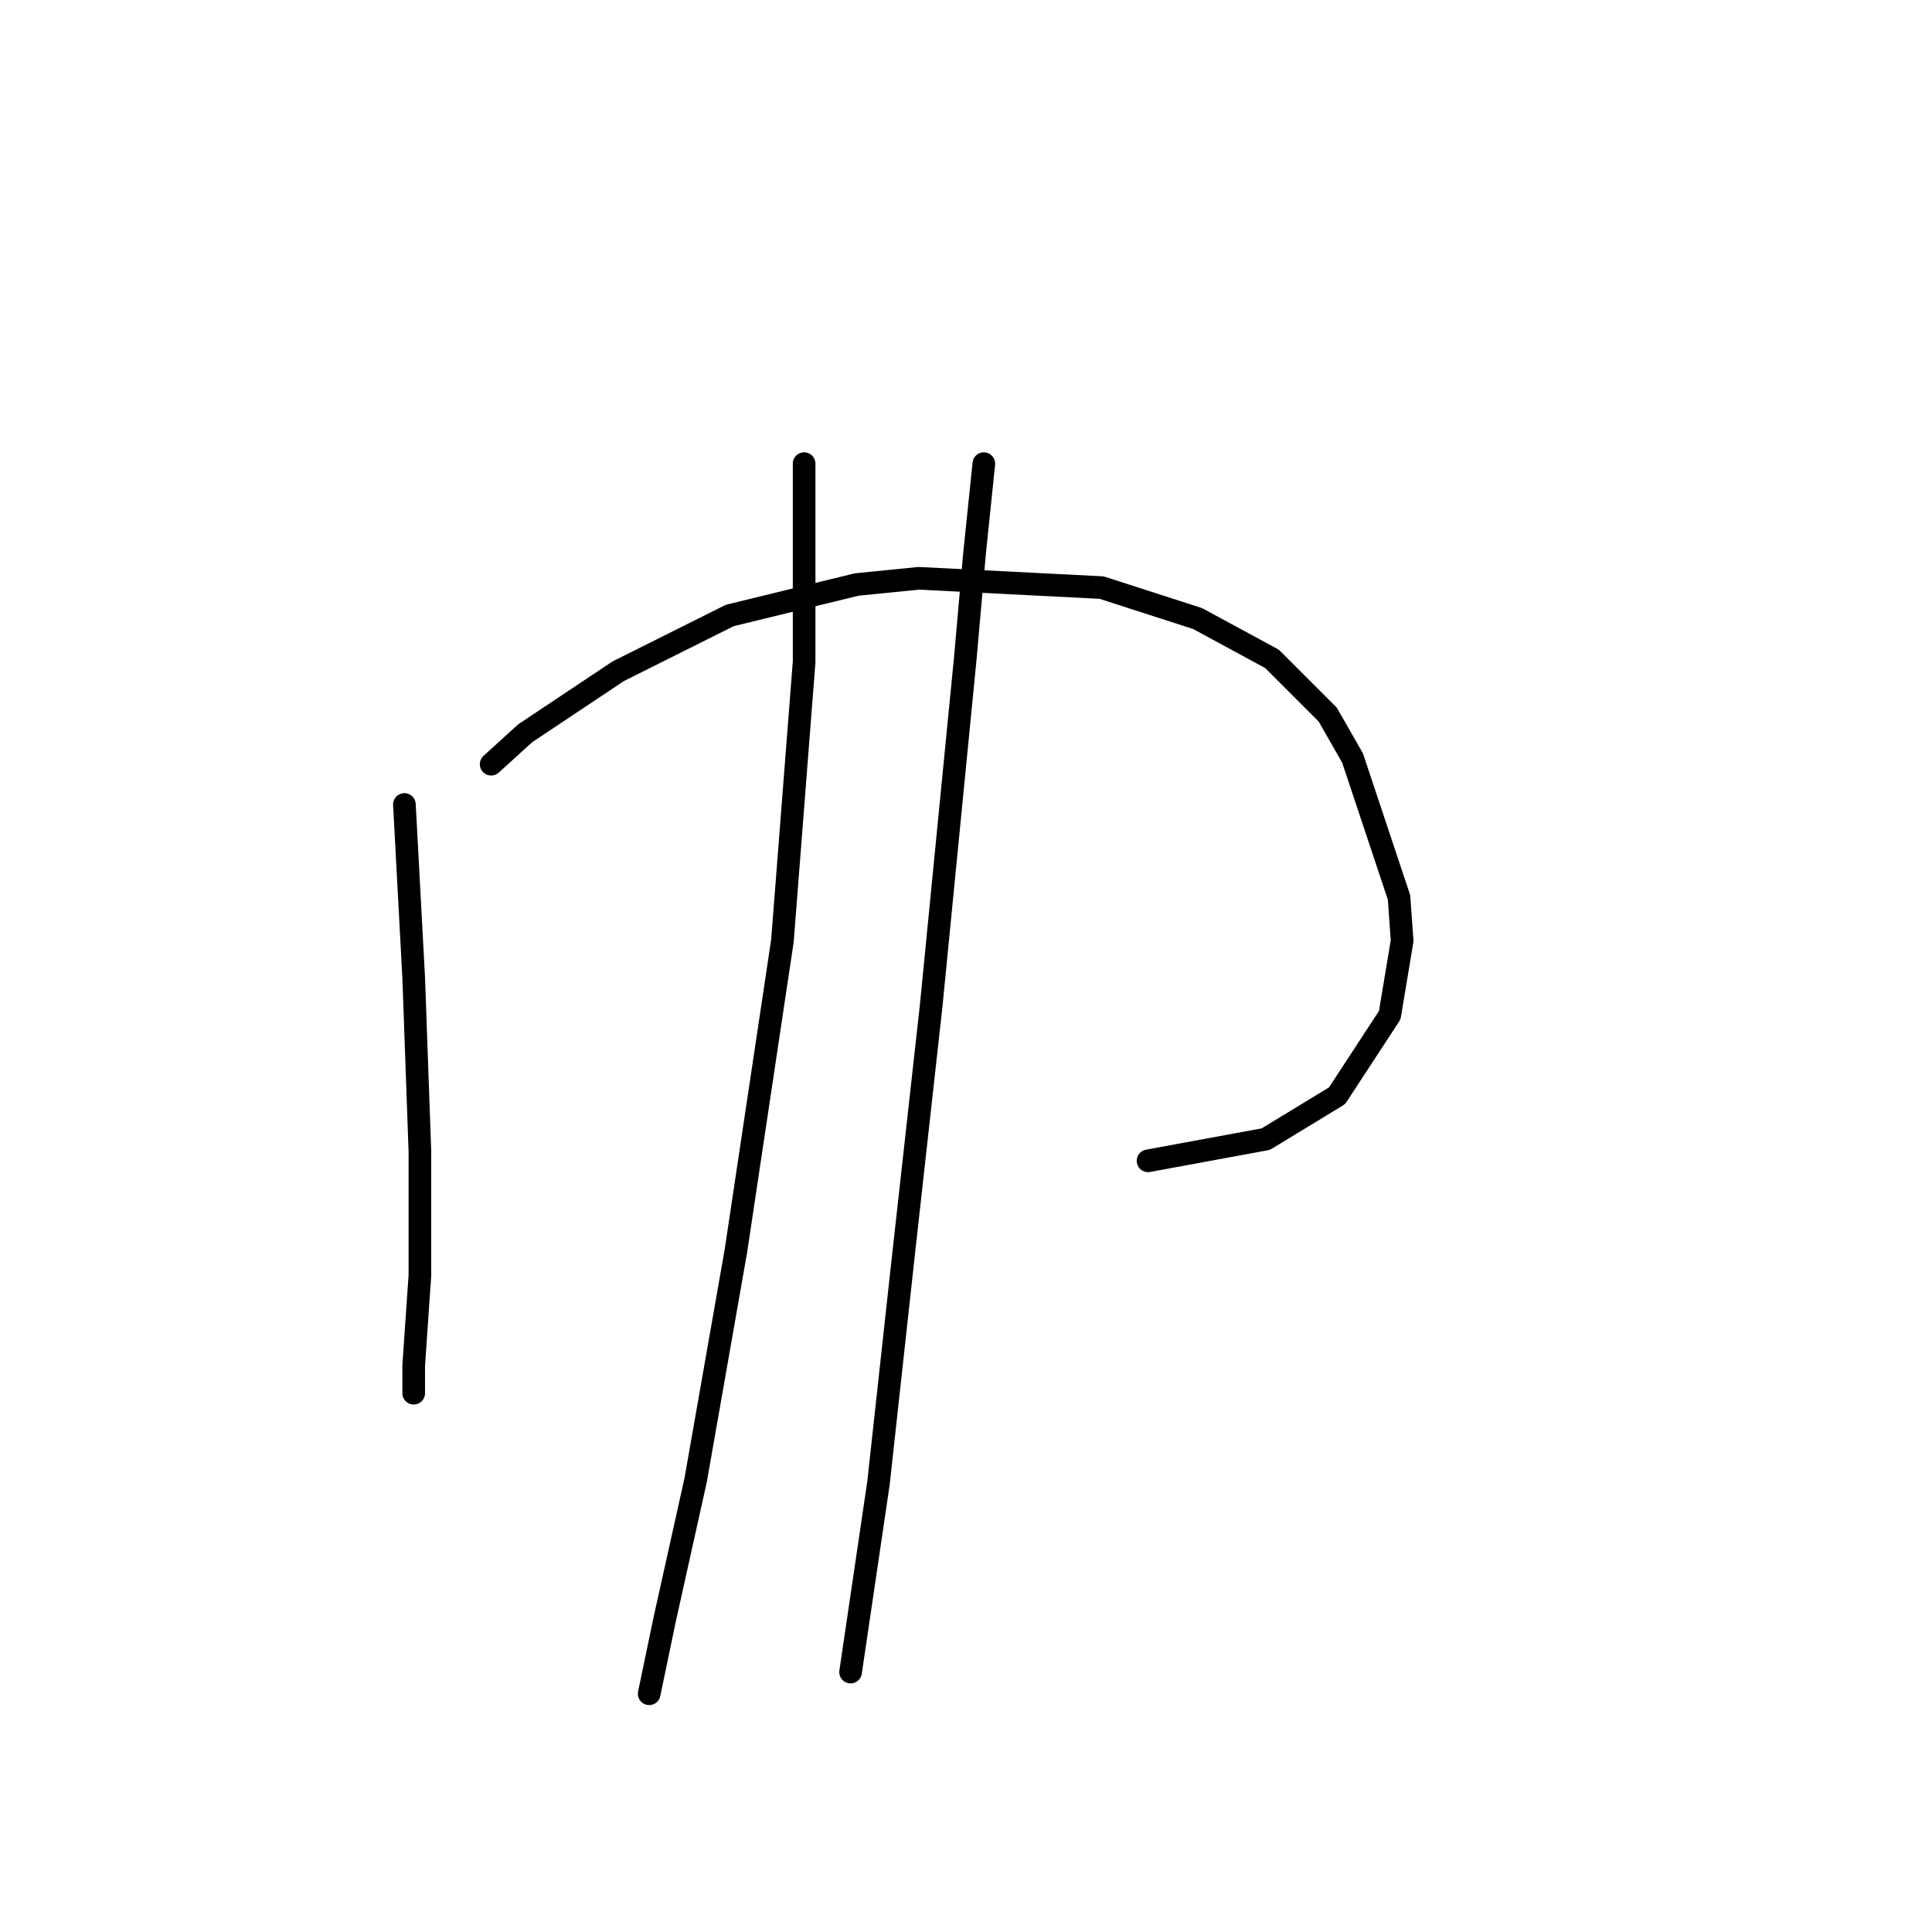 <?xml version="1.0" standalone="no"?>
    <svg width="256" height="256" xmlns="http://www.w3.org/2000/svg" version="1.1">
    <polyline stroke="black" stroke-width="3" stroke-linecap="round" fill="transparent" stroke-linejoin="round" points="53.586 106.598 54.818 129.59 55.639 152.582 55.639 169.005 54.818 180.912 54.818 184.607 54.818 184.607 " />
        <polyline stroke="black" stroke-width="3" stroke-linecap="round" fill="transparent" stroke-linejoin="round" points="65.082 101.261 69.598 97.155 81.915 88.944 96.696 81.554 113.529 77.448 121.741 76.627 145.964 77.858 158.692 81.964 168.546 87.302 175.936 94.692 179.221 100.44 185.379 118.916 185.79 124.663 184.148 134.517 177.168 145.192 167.725 150.94 152.123 153.814 152.123 153.814 " />
        <polyline stroke="black" stroke-width="3" stroke-linecap="round" fill="transparent" stroke-linejoin="round" points="106.55 61.436 106.55 87.712 103.676 124.663 97.517 165.721 92.18 196.103 88.074 214.579 86.021 224.432 86.021 224.432 " />
        <polyline stroke="black" stroke-width="3" stroke-linecap="round" fill="transparent" stroke-linejoin="round" points="130.363 61.436 129.131 73.342 127.899 87.302 123.383 133.285 119.688 166.542 116.403 196.513 112.708 221.558 112.708 221.558 " />
        </svg>
